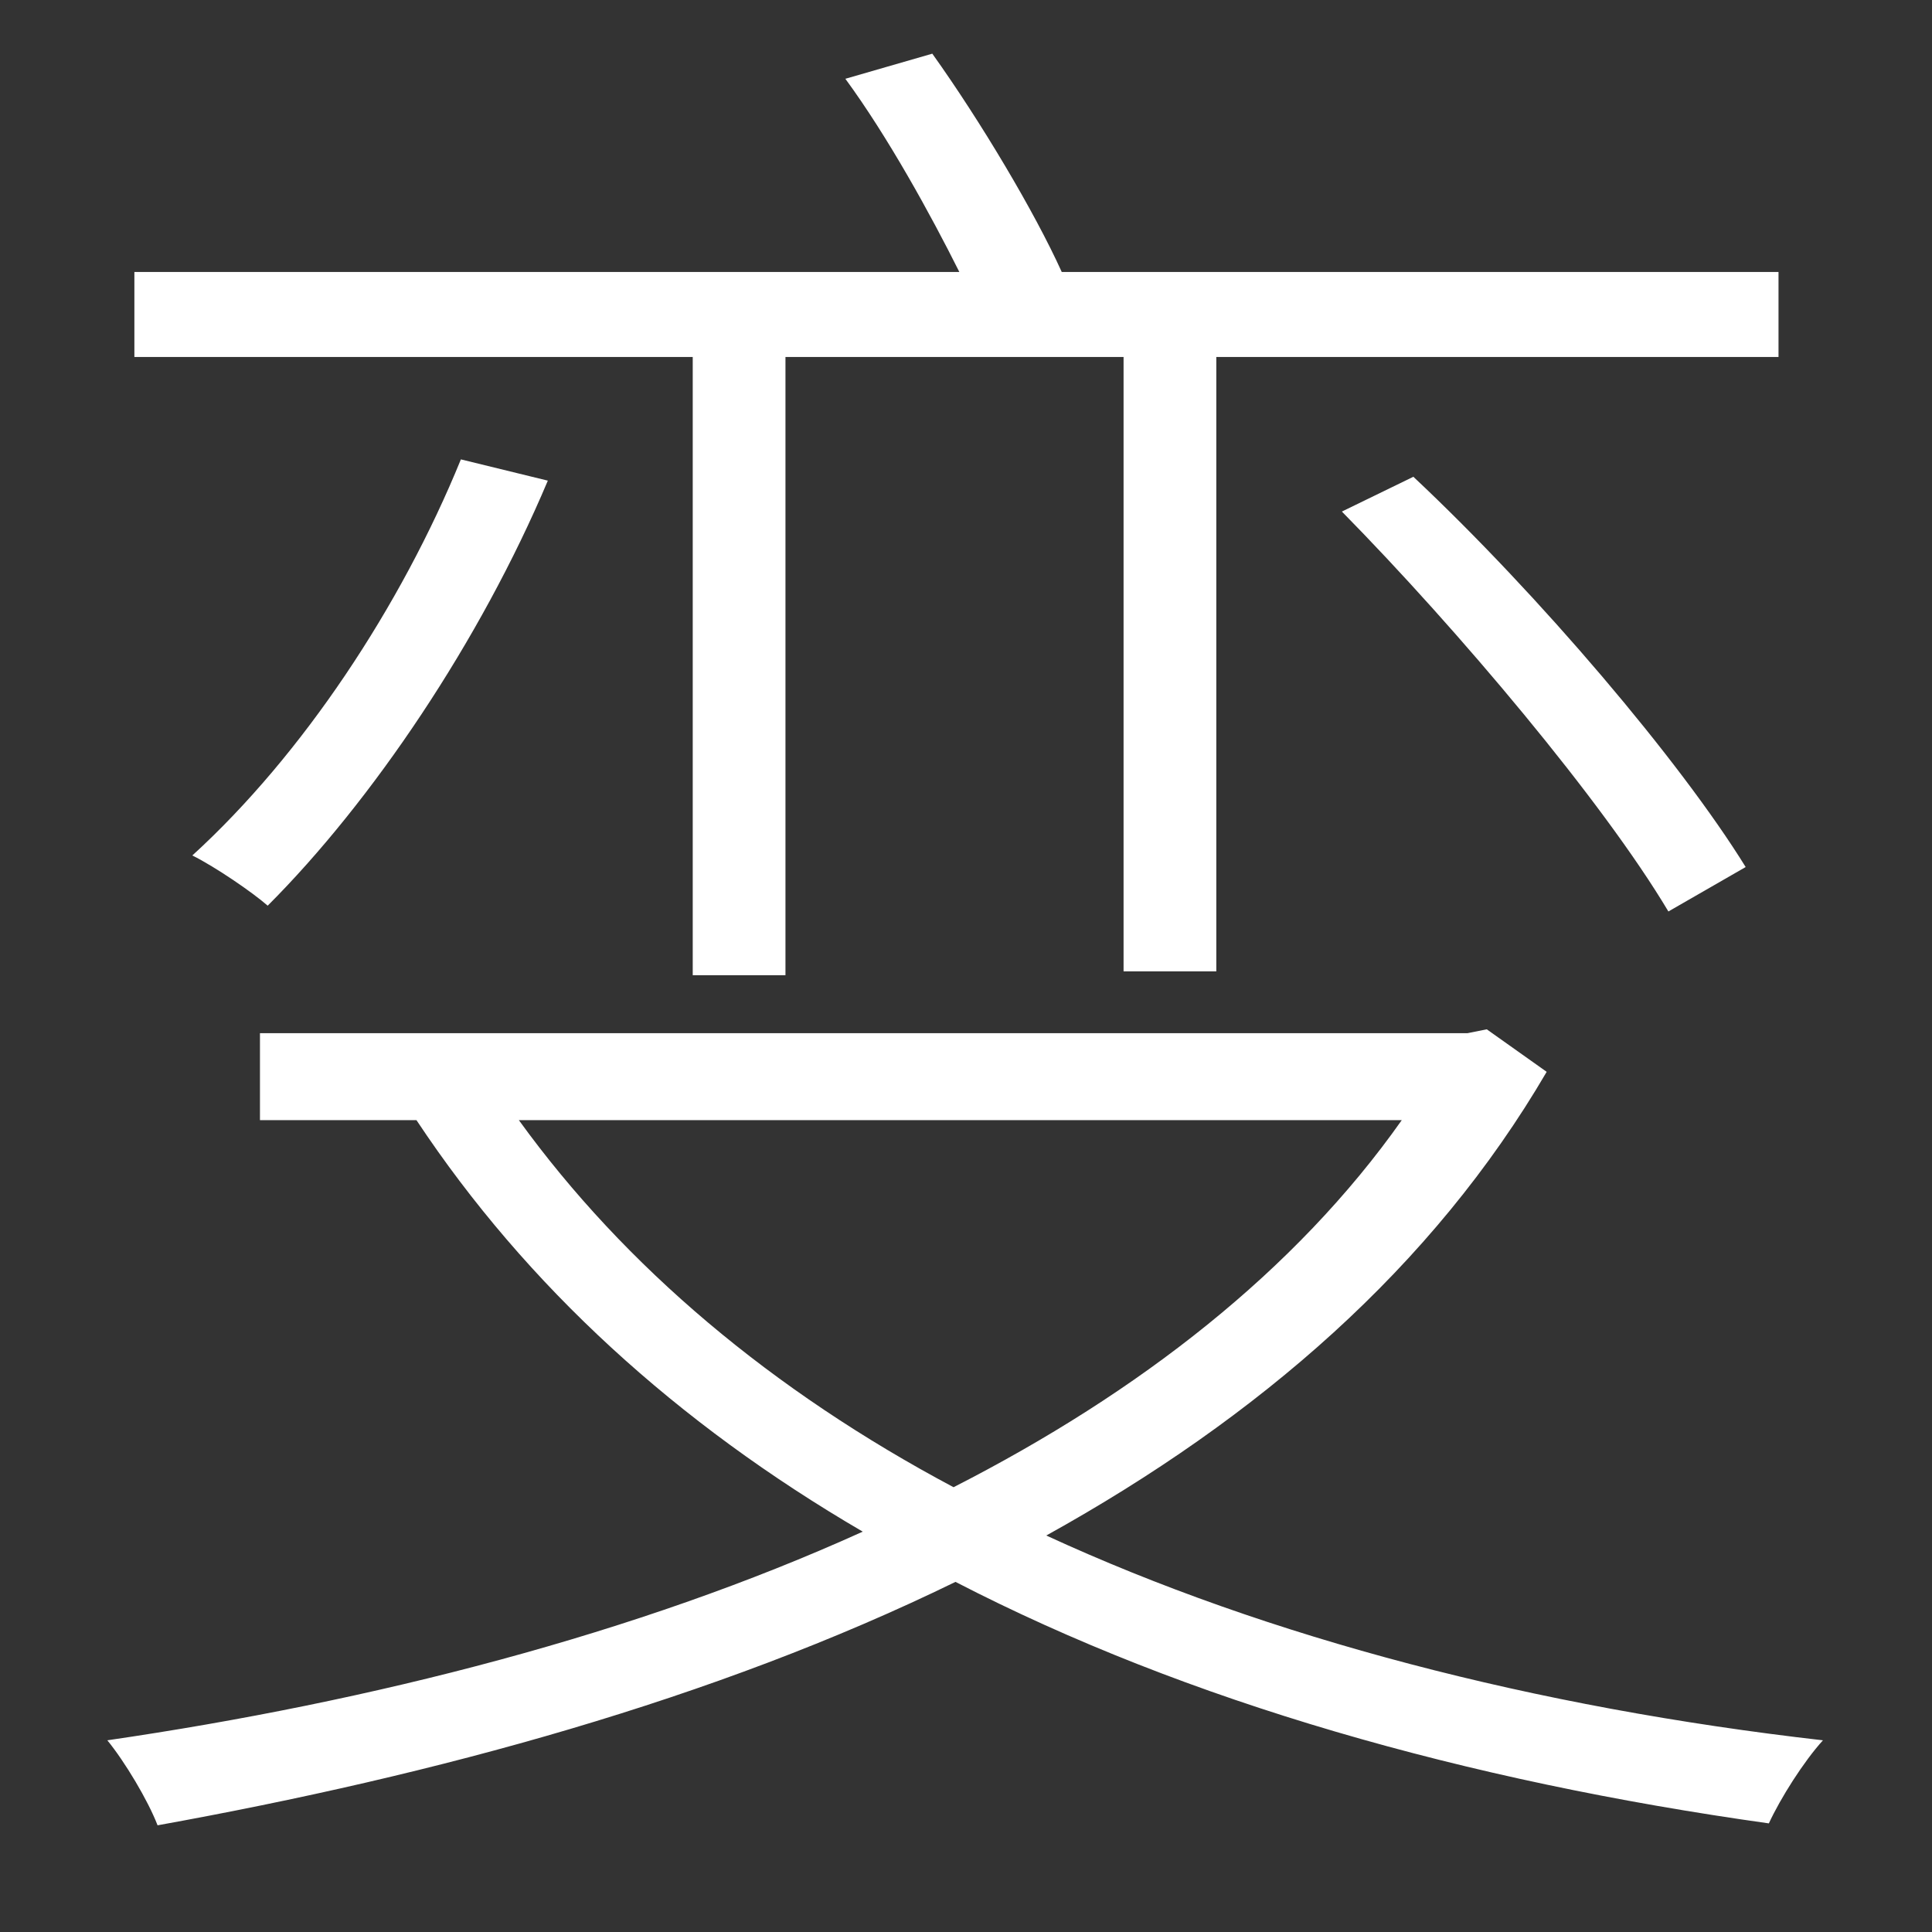 <?xml version="1.0" encoding="UTF-8" standalone="no"?>
<svg width="36px" height="36px" viewBox="0 0 36 36" version="1.1" xmlns="http://www.w3.org/2000/svg" xmlns:xlink="http://www.w3.org/1999/xlink">
    <rect x="0" y="0" width="36" height="36" fill="#333333" stroke="none"/>
    <!-- Generator: Sketch 42 (36781) - http://www.bohemiancoding.com/sketch -->
    <title>c4</title>
    <desc>Created with Sketch.</desc>
    <defs></defs>
    <g id="Page-1" stroke="none" stroke-width="1" fill="none" fill-rule="evenodd">
        <g id="c4" fill="#FFFFFF">
            <path d="M12.908,18.172 L12.908,6.652 L2.504,6.652 L2.504,5.068 L17.876,5.068 C17.336,3.988 16.544,2.548 15.752,1.468 L17.372,1 C18.272,2.26 19.28,3.952 19.784,5.068 L33.14,5.068 L33.14,6.652 L22.664,6.652 L22.664,18.1 L20.936,18.1 L20.936,6.652 L14.636,6.652 L14.636,18.172 L12.908,18.172 Z M25.004,9.532 L26.336,8.884 C28.676,11.08 31.304,14.176 32.528,16.156 L31.088,16.984 C29.864,14.932 27.164,11.728 25.004,9.532 Z M8.588,8.56 L10.208,8.956 C8.948,11.944 6.932,14.932 4.988,16.876 C4.7,16.624 4.016,16.156 3.584,15.94 C5.636,14.068 7.472,11.296 8.588,8.56 Z M26.12,20.872 L9.668,20.872 C11.648,23.608 14.384,25.912 17.768,27.712 C21.224,25.948 24.14,23.68 26.12,20.872 Z M27.704,19.18 L28.82,19.972 C26.696,23.608 23.456,26.416 19.496,28.612 C23.636,30.52 28.604,31.816 33.968,32.428 C33.608,32.824 33.176,33.508 32.96,33.976 C27.308,33.184 22.124,31.708 17.804,29.476 C13.304,31.672 8.12,33.076 2.936,34.012 C2.756,33.544 2.324,32.824 2,32.428 C6.932,31.708 11.864,30.448 16.076,28.54 C12.62,26.524 9.812,23.968 7.76,20.872 L4.844,20.872 L4.844,19.252 L27.344,19.252 L27.704,19.18 Z"></path>
        </g>
    </g>
</svg>